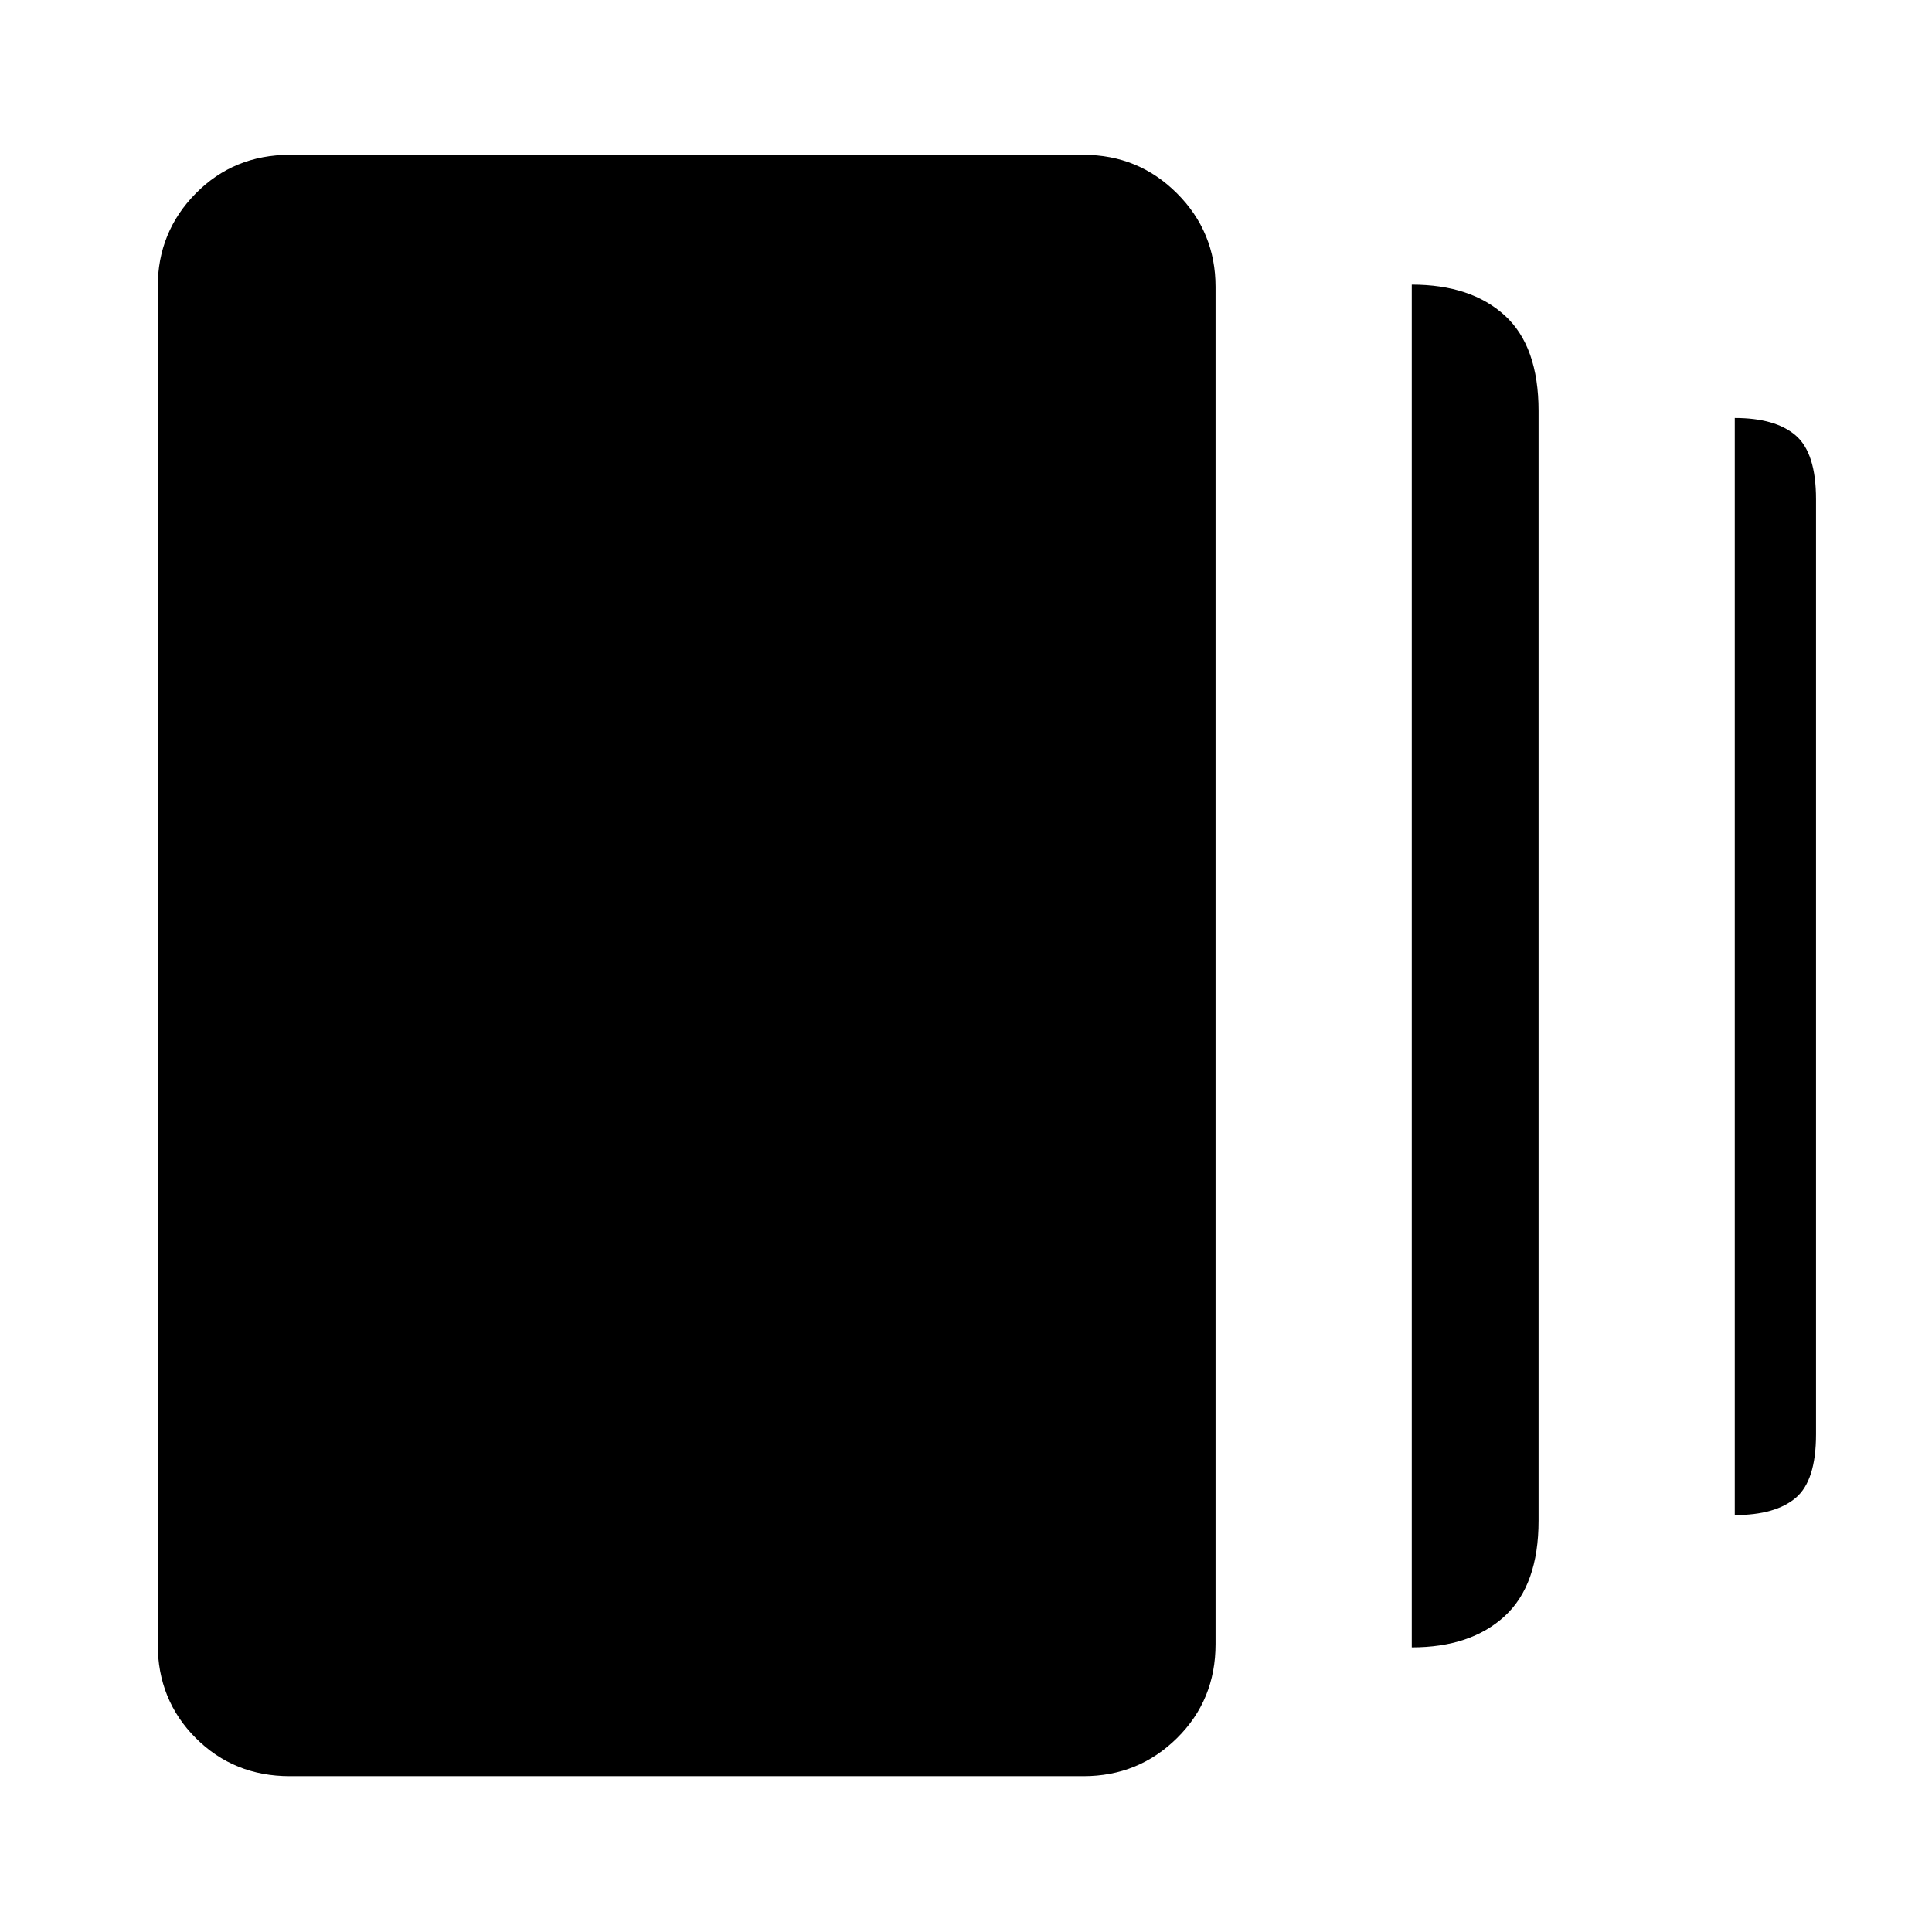 <svg xmlns="http://www.w3.org/2000/svg" height="48" viewBox="0 -960 960 960" width="48"><path d="M701.5-141.43v-677.14q29.39 0 46.2 15.32 16.8 15.32 16.8 47.45v551.37q0 32.07-16.88 47.53-16.88 15.47-46.12 15.47Zm-557.5 64q-27.79 0-46.71-18.92t-18.92-46.72v-674.36q0-27.33 18.92-46.48 18.92-19.16 46.71-19.16h394.37q27.32 0 46.48 19.16Q604-844.76 604-817.43v674.36q0 27.8-19.15 46.72-19.16 18.92-46.48 18.92H144Zm718-129.74V-752.3q20.2 0 30.28 8.68 10.09 8.69 10.09 31.69v464.63q0 23.05-10.11 31.59T862-207.17Z"/></svg>